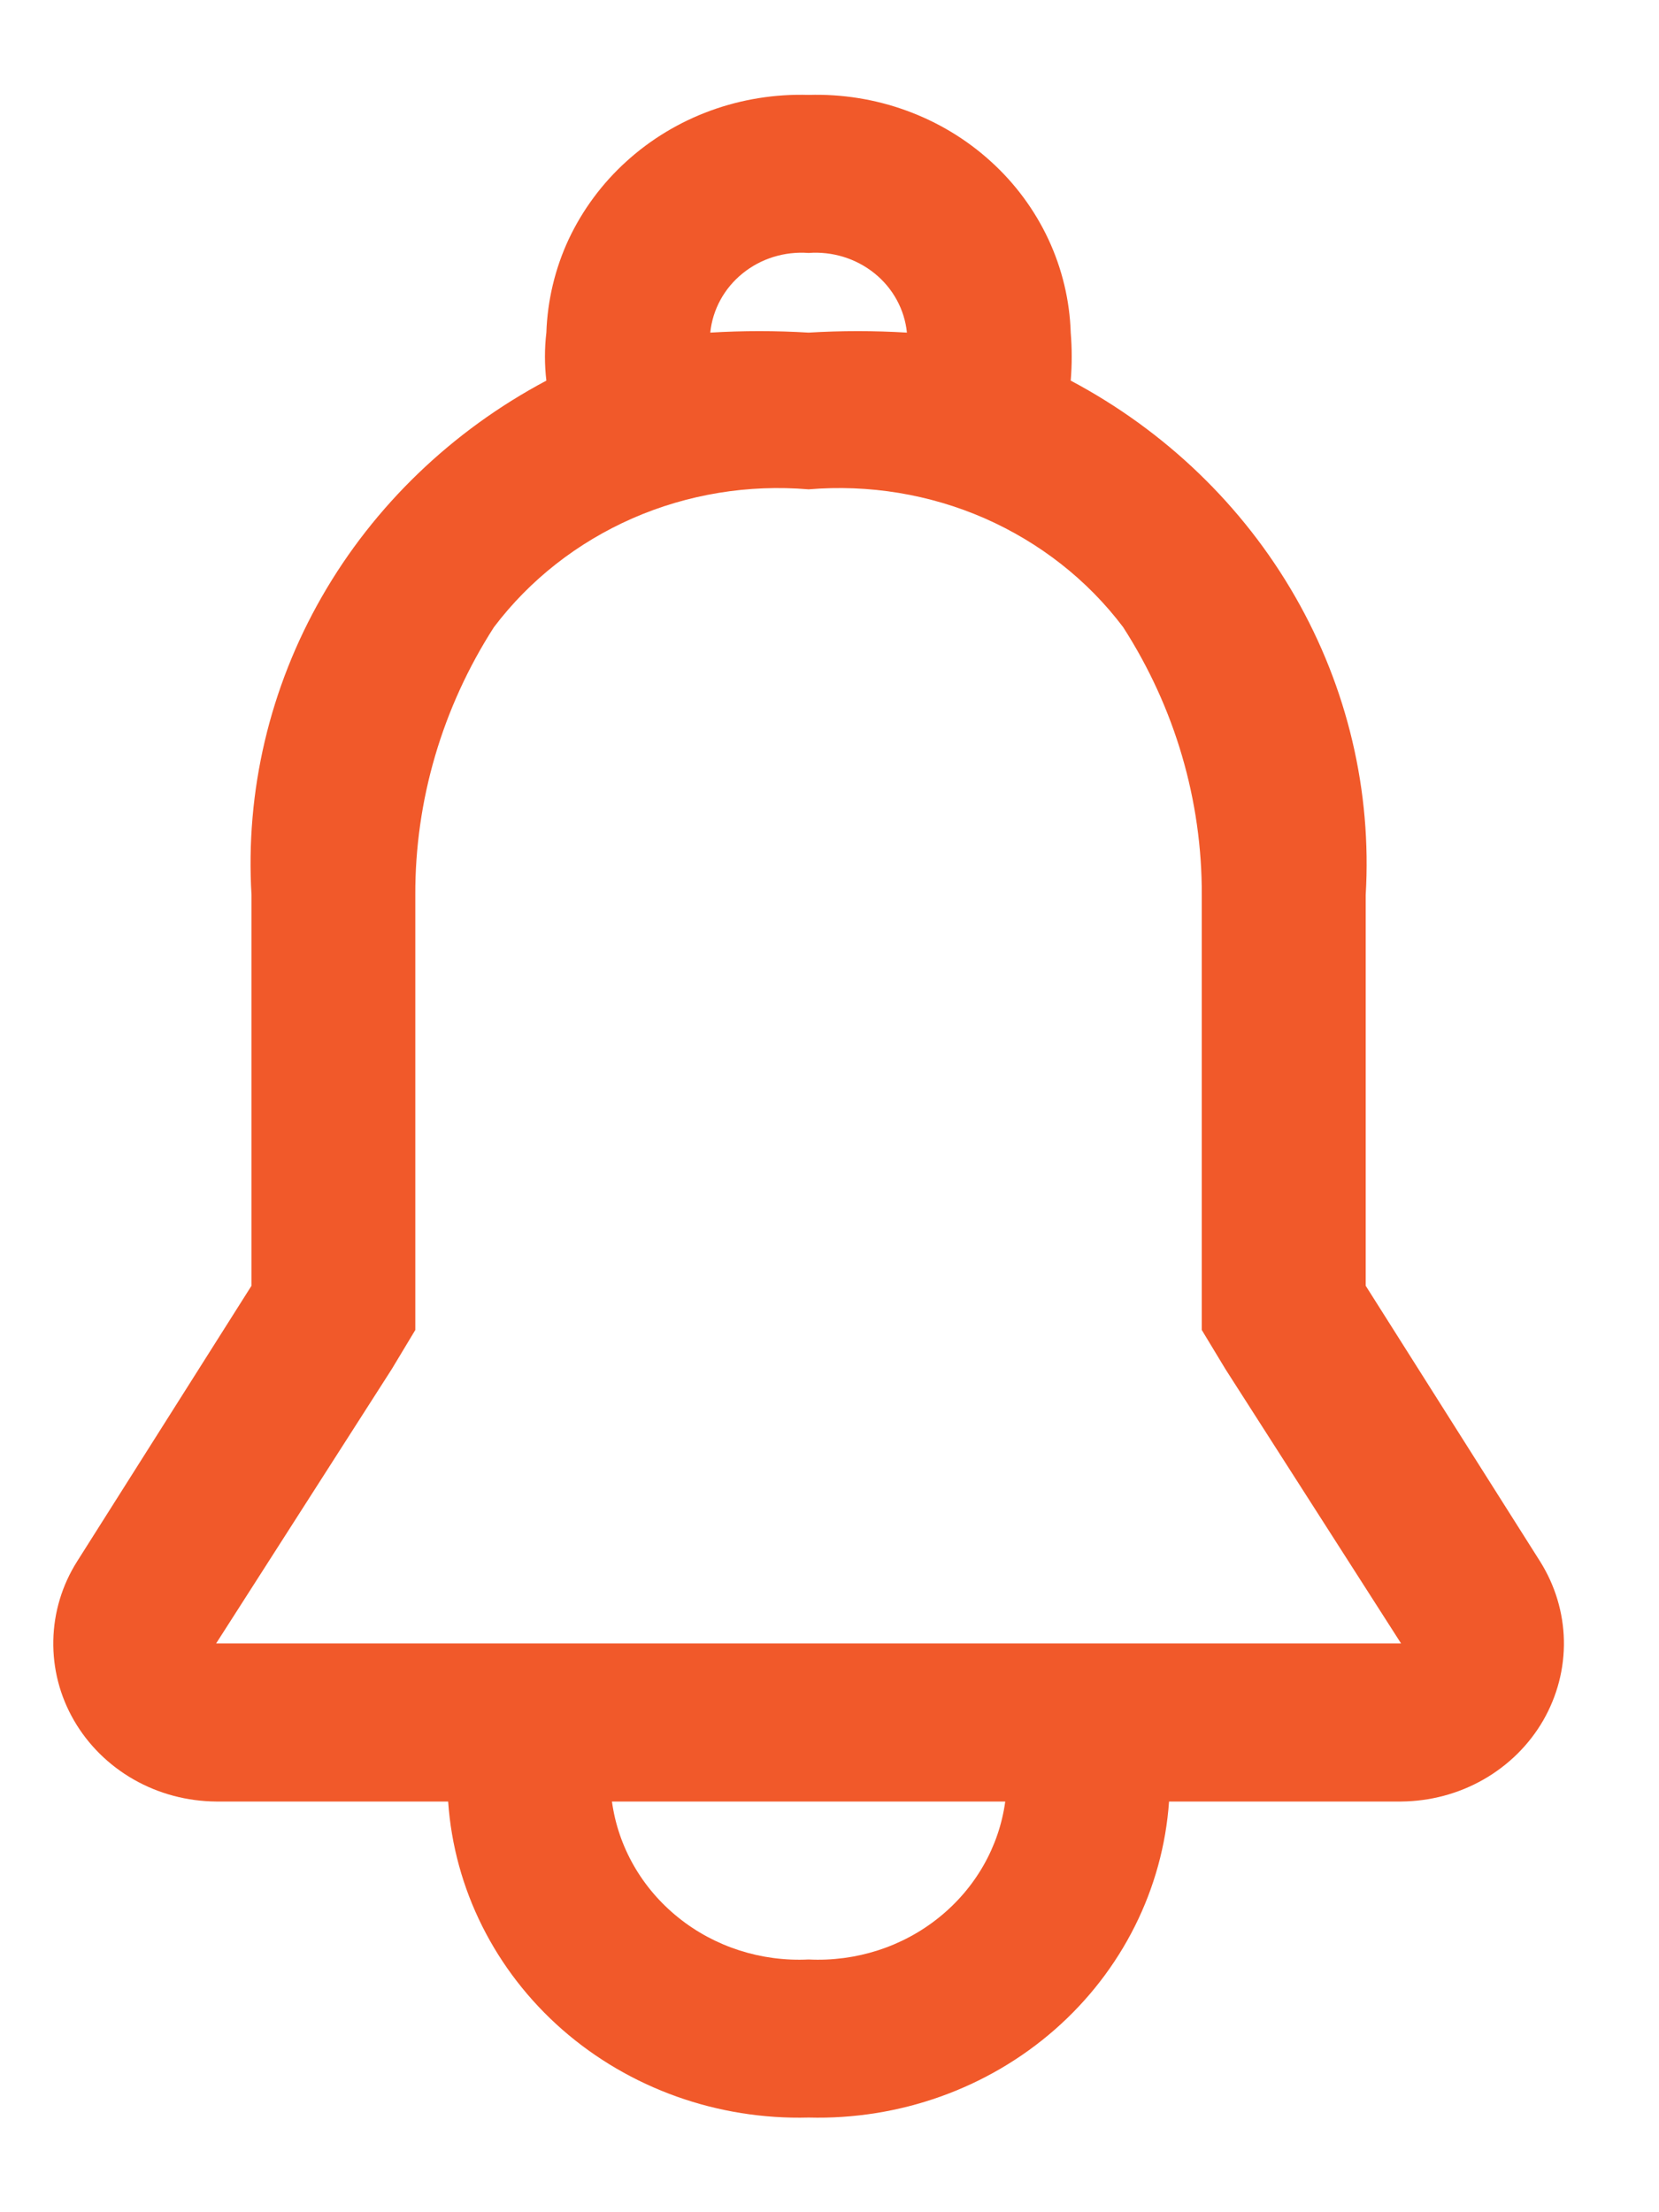 <svg width="15" height="20" viewBox="0 0 15 20" fill="none" xmlns="http://www.w3.org/2000/svg">
<path d="M13.924 14.115L12.348 11.624V8.092C12.404 7.154 12.183 6.218 11.711 5.395C11.239 4.572 10.536 3.895 9.681 3.441C9.693 3.297 9.693 3.151 9.681 3.007C9.672 2.716 9.603 2.429 9.479 2.163C9.355 1.898 9.178 1.658 8.958 1.459C8.738 1.259 8.479 1.103 8.196 1C7.914 0.897 7.613 0.849 7.311 0.858C7.009 0.849 6.708 0.897 6.425 1C6.143 1.103 5.884 1.259 5.664 1.459C5.444 1.658 5.267 1.898 5.142 2.163C5.018 2.429 4.95 2.716 4.94 3.007C4.923 3.151 4.923 3.297 4.94 3.441C4.086 3.895 3.382 4.572 2.91 5.395C2.438 6.218 2.218 7.154 2.274 8.092V11.624L0.698 14.115C0.561 14.331 0.487 14.578 0.482 14.831C0.477 15.084 0.541 15.333 0.669 15.554C0.797 15.775 0.983 15.959 1.209 16.088C1.435 16.217 1.692 16.285 1.954 16.287H4.052C4.106 17.077 4.476 17.816 5.084 18.349C5.692 18.881 6.49 19.166 7.311 19.144C8.132 19.166 8.93 18.881 9.537 18.349C10.145 17.816 10.515 17.077 10.57 16.287H12.668C12.93 16.285 13.187 16.217 13.413 16.088C13.639 15.959 13.825 15.775 13.953 15.554C14.08 15.333 14.145 15.084 14.14 14.831C14.135 14.578 14.06 14.331 13.924 14.115V14.115ZM6.422 3.007C6.443 2.799 6.548 2.606 6.714 2.472C6.88 2.337 7.094 2.271 7.311 2.287C7.527 2.271 7.741 2.337 7.908 2.472C8.074 2.606 8.179 2.799 8.2 3.007C7.904 2.989 7.607 2.989 7.311 3.007C7.015 2.989 6.718 2.989 6.422 3.007V3.007ZM7.311 17.715C6.883 17.736 6.462 17.601 6.133 17.336C5.803 17.071 5.589 16.697 5.533 16.287H9.089C9.033 16.697 8.819 17.071 8.489 17.336C8.16 17.601 7.739 17.736 7.311 17.715V17.715ZM1.954 14.858L3.542 12.378L3.755 12.024V8.092C3.752 7.237 3.999 6.397 4.466 5.67C4.789 5.243 5.22 4.905 5.719 4.686C6.217 4.468 6.766 4.378 7.311 4.424C7.856 4.378 8.405 4.468 8.903 4.686C9.401 4.905 9.833 5.243 10.155 5.67C10.623 6.397 10.869 7.237 10.866 8.092V12.024L11.08 12.378L12.668 14.858H1.954Z" fill="#F1592A"/>
</svg>
